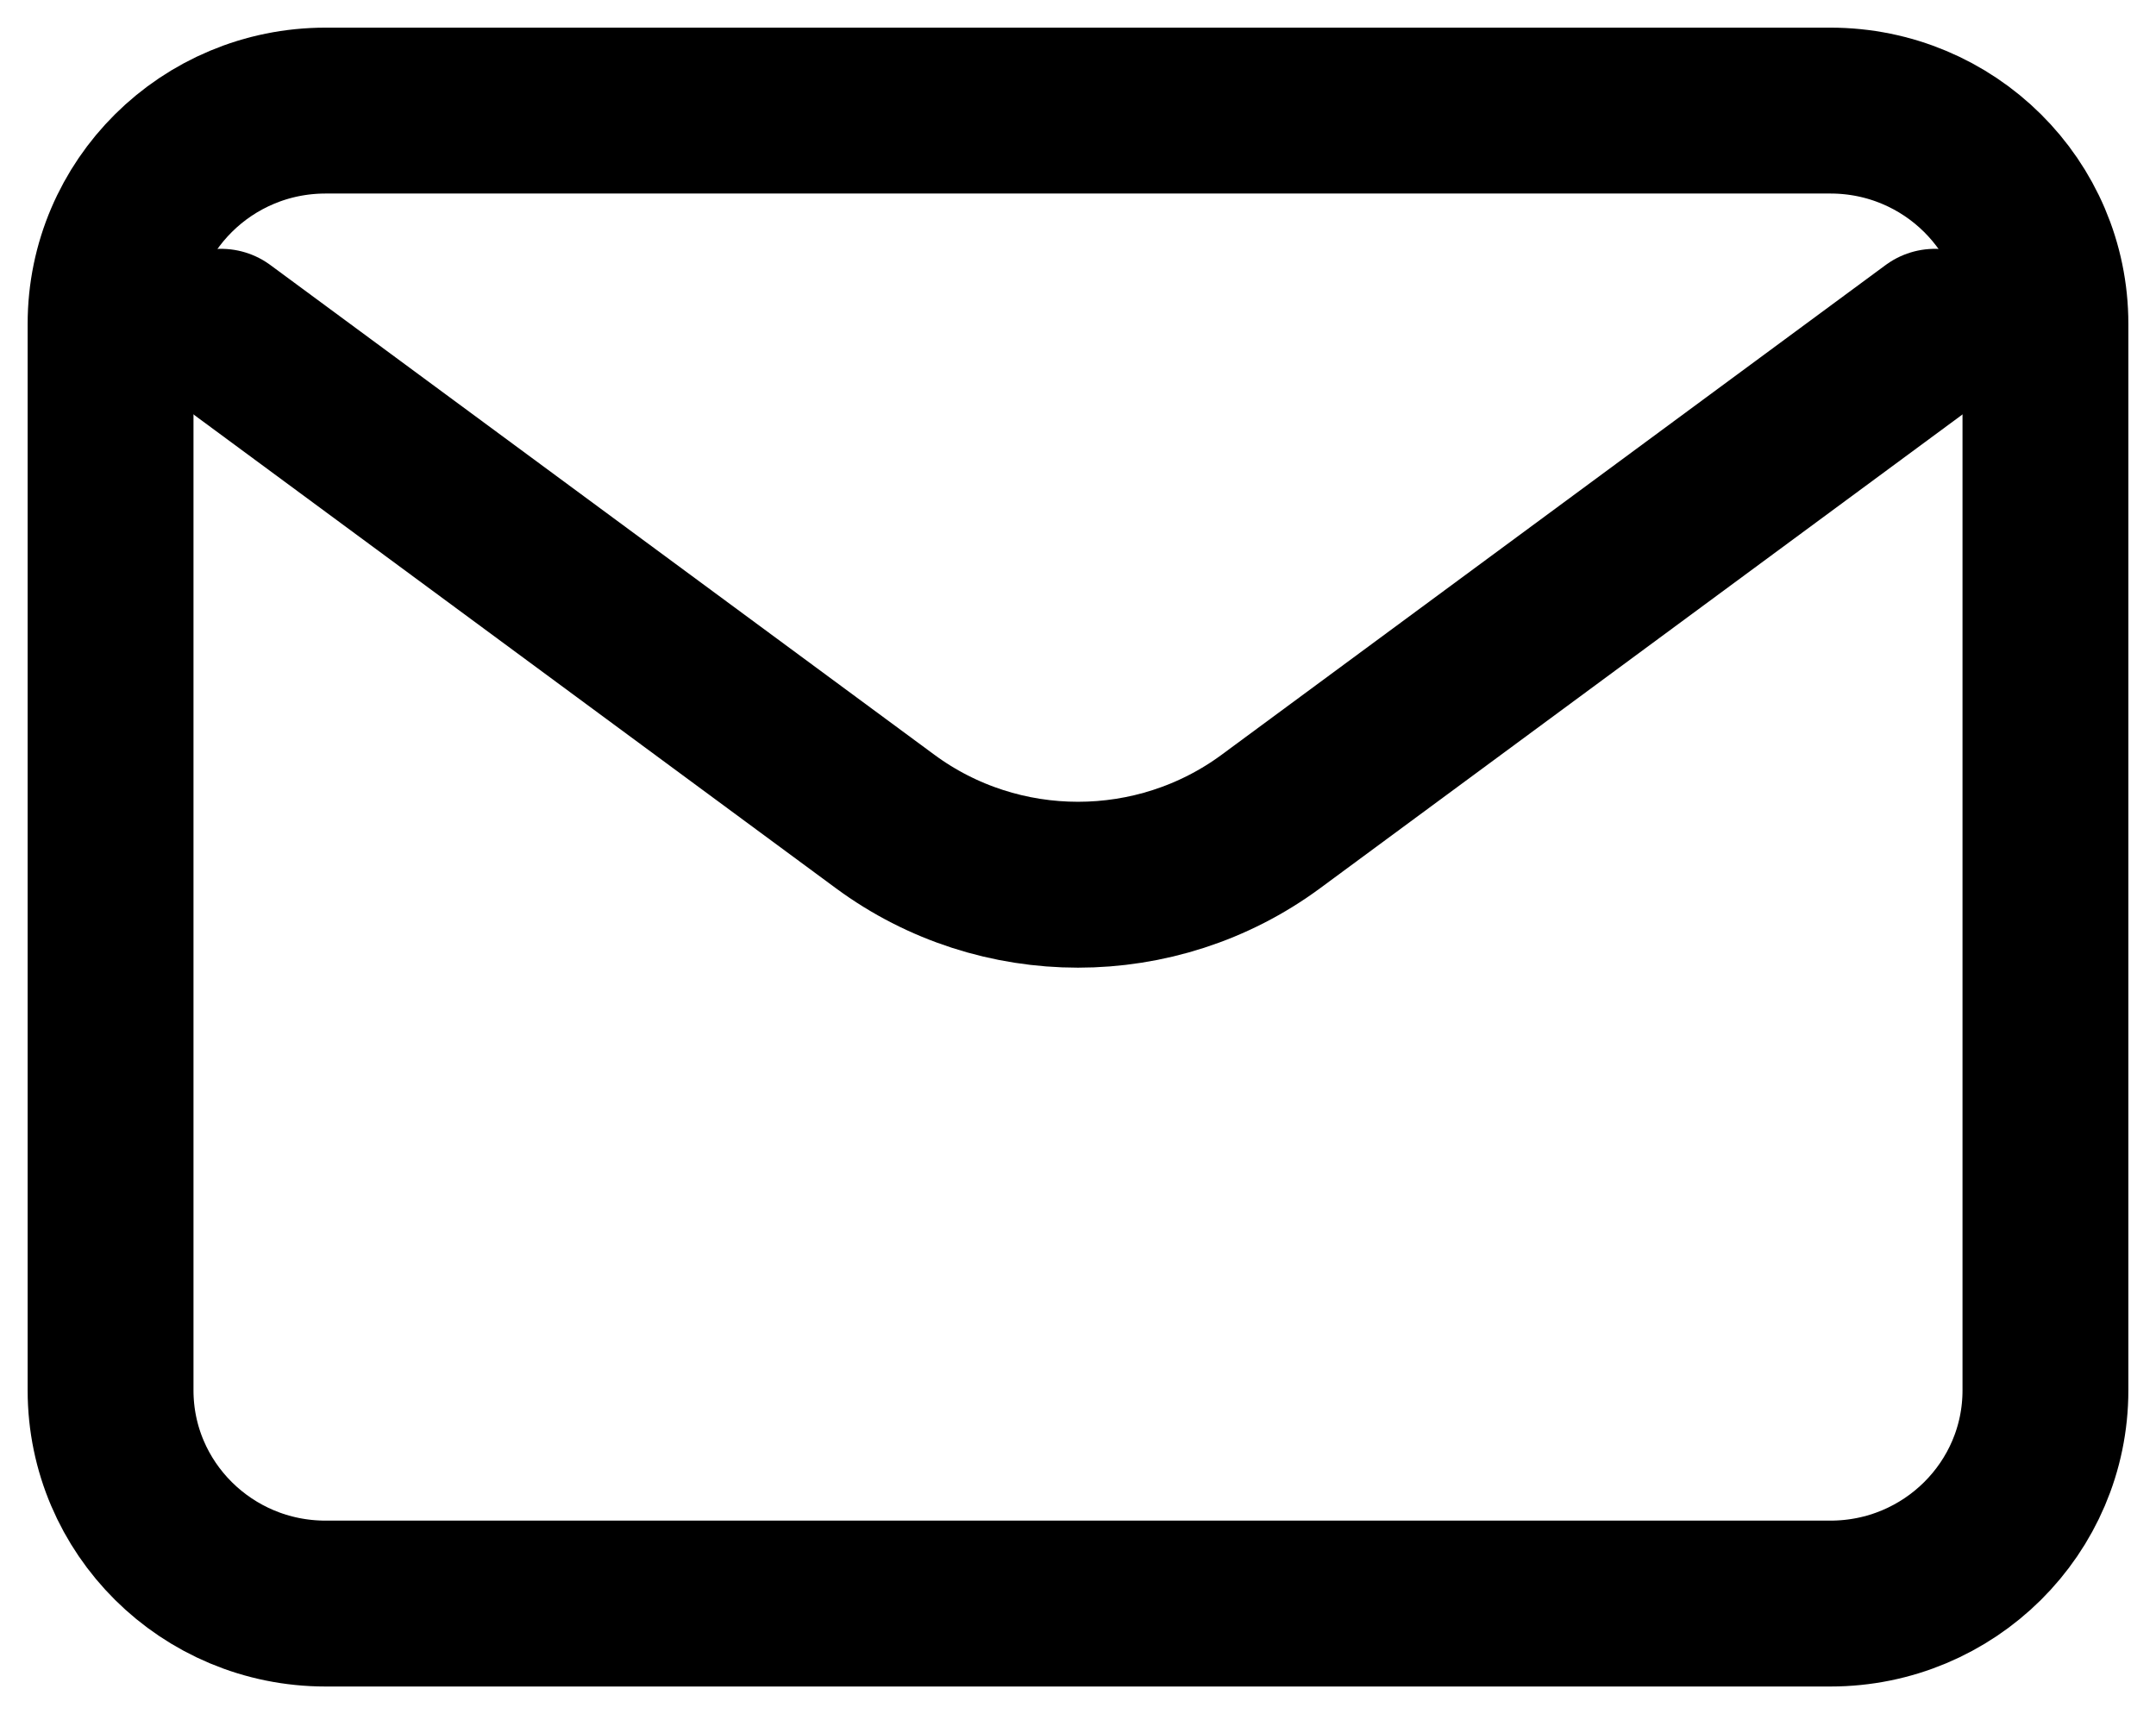 <svg width="39" height="31" viewBox="0 0 39 31" fill="none" xmlns="http://www.w3.org/2000/svg">
<path d="M4 6L16.012 14.857C18.079 16.381 20.921 16.381 22.988 14.857L35 6" stroke="black" stroke-width="3" stroke-linecap="round" stroke-linejoin="round"/>
<path d="M33.111 2H5.889C3.741 2 2 3.727 2 5.857V25.143C2 27.273 3.741 29 5.889 29H33.111C35.259 29 37 27.273 37 25.143V5.857C37 3.727 35.259 2 33.111 2Z" stroke="black" stroke-width="3" stroke-linecap="round"/>
</svg>
